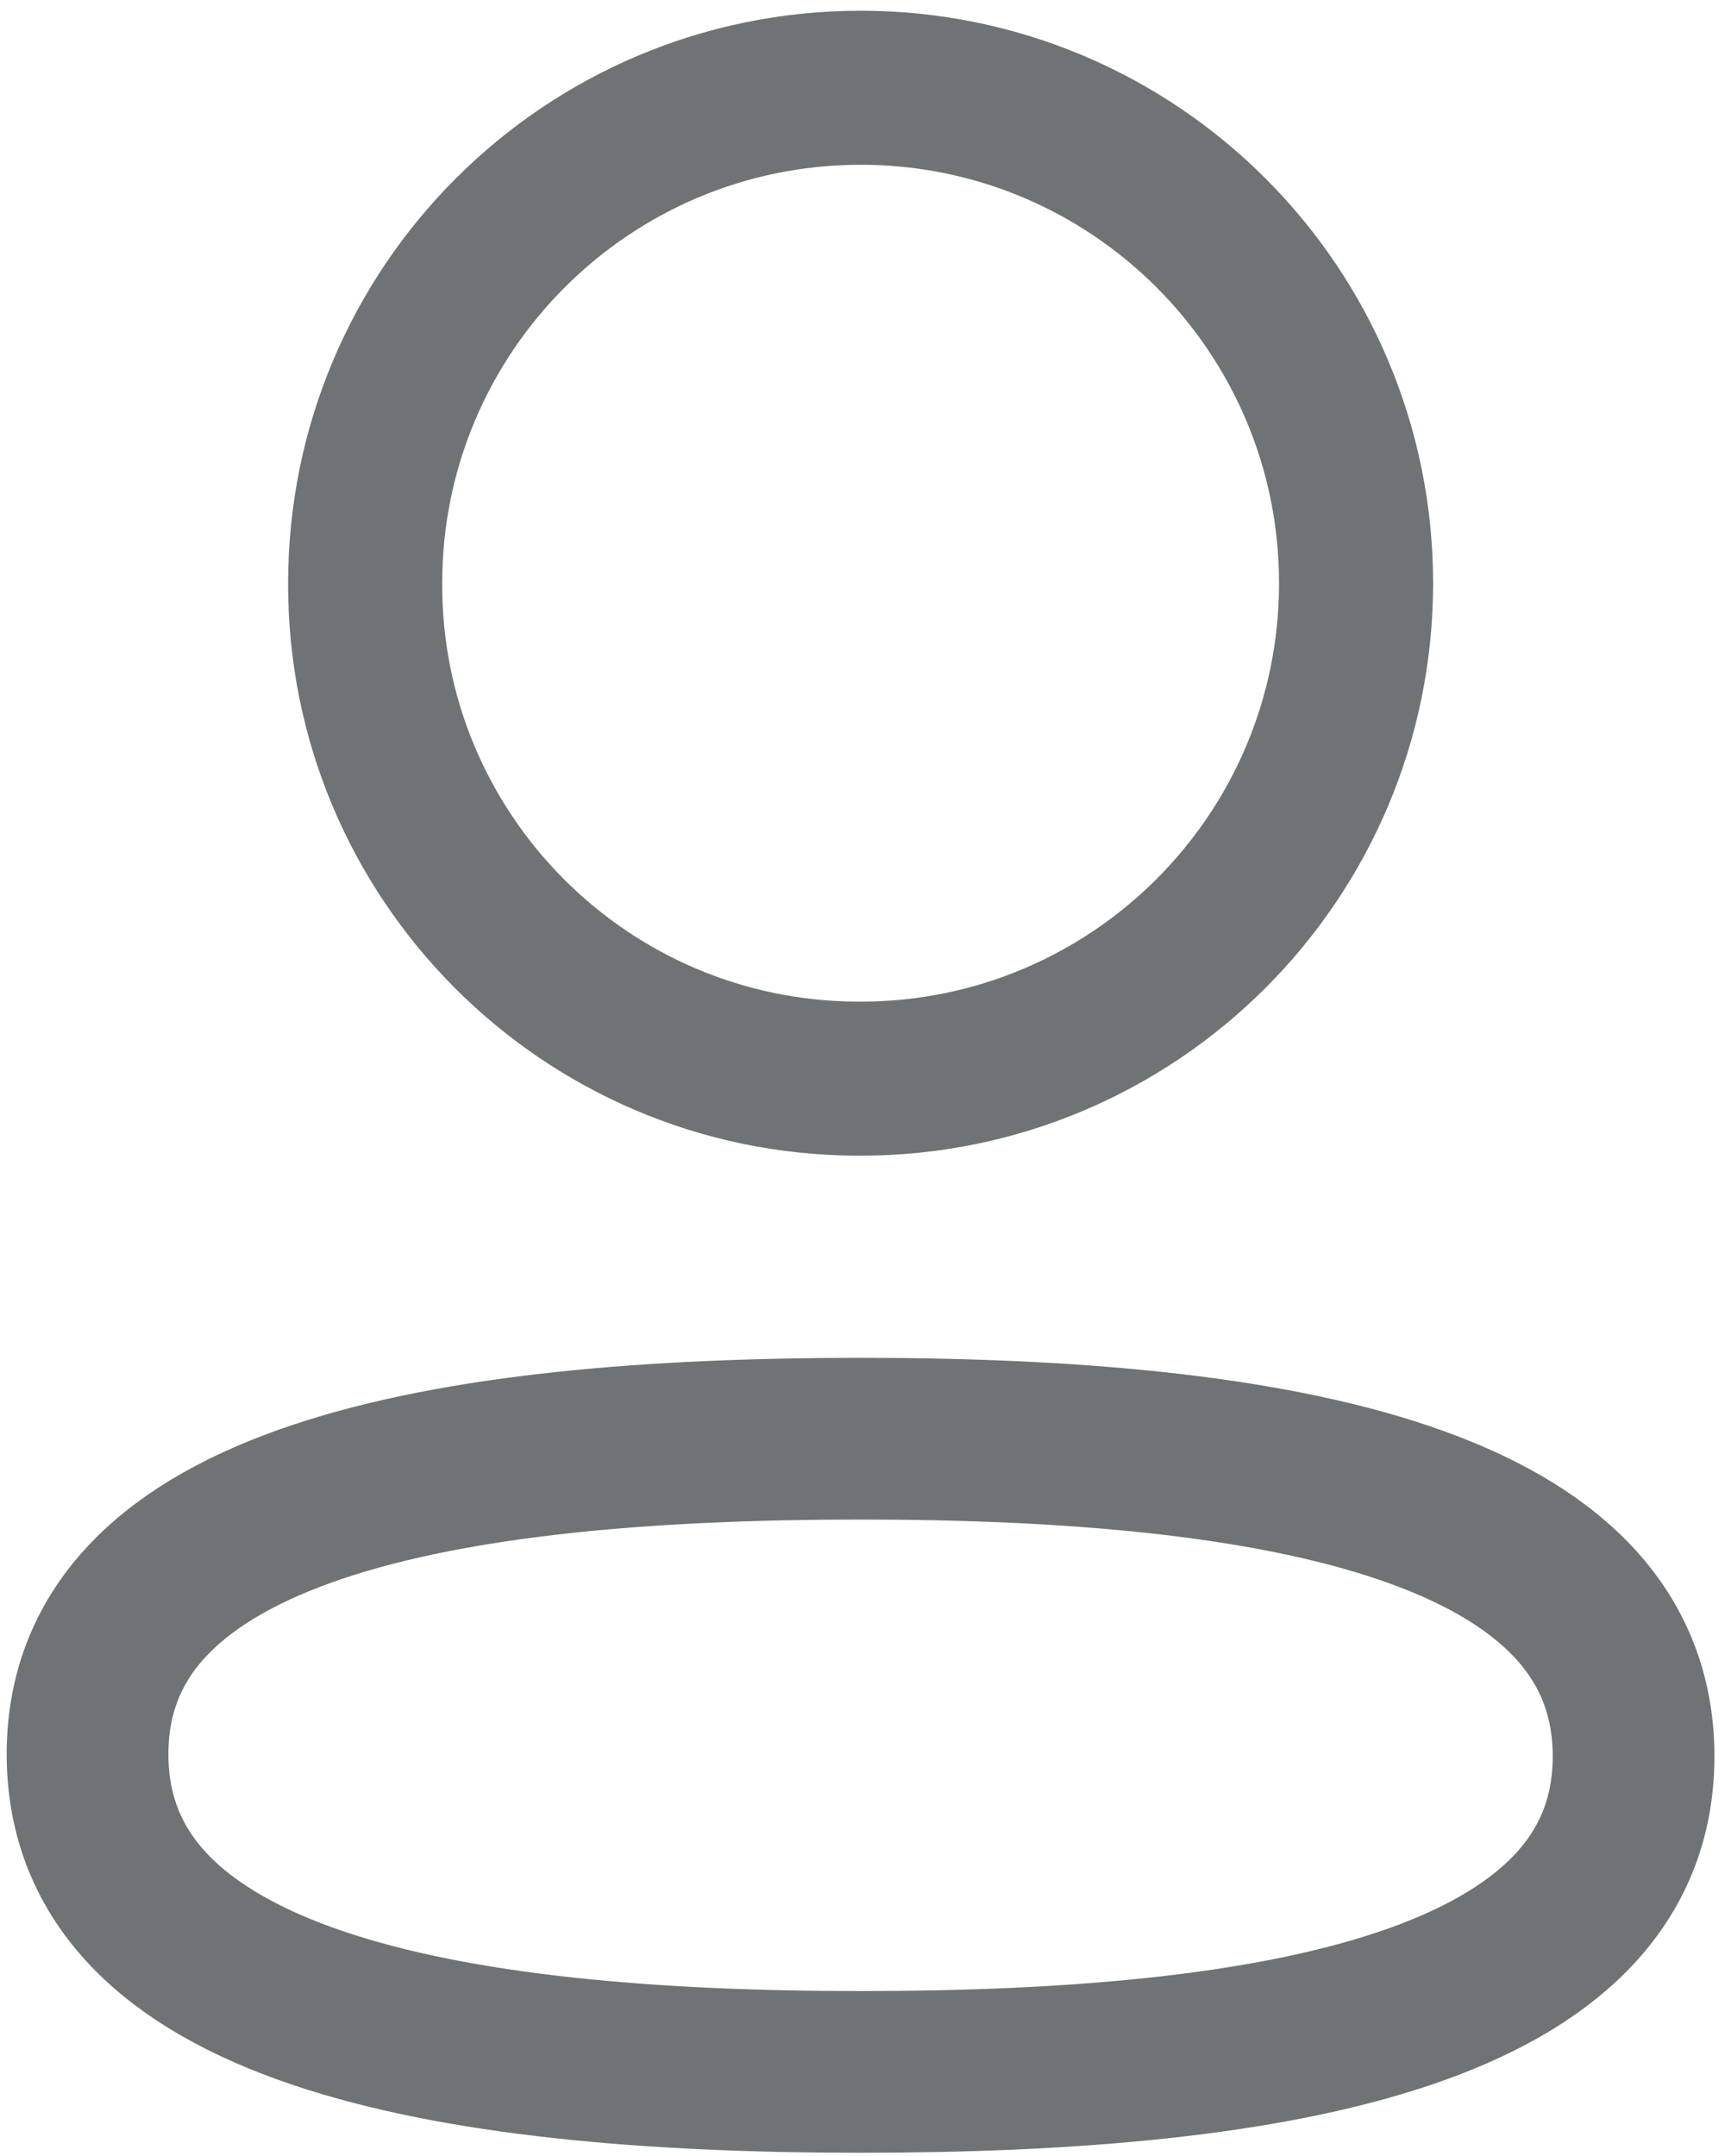 <svg width="16" height="20" viewBox="0 0 16 20" fill="none" xmlns="http://www.w3.org/2000/svg">
<path fill-rule="evenodd" clip-rule="evenodd" d="M7.983 13.346C4.115 13.346 0.812 13.931 0.812 16.272C0.812 18.614 4.094 19.22 7.983 19.22C11.851 19.22 15.152 18.634 15.152 16.293C15.152 13.952 11.871 13.346 7.983 13.346Z" stroke="#6F7376" stroke-width="1.5" stroke-linecap="round" stroke-linejoin="round"/>
<path fill-rule="evenodd" clip-rule="evenodd" d="M7.983 10.006C10.521 10.006 12.578 7.948 12.578 5.41C12.578 2.872 10.521 0.814 7.983 0.814C5.445 0.814 3.387 2.872 3.387 5.41C3.378 7.939 5.422 9.997 7.951 10.006H7.983Z" stroke="#6F7376" stroke-width="1.429" stroke-linecap="round" stroke-linejoin="round"/>
</svg>
